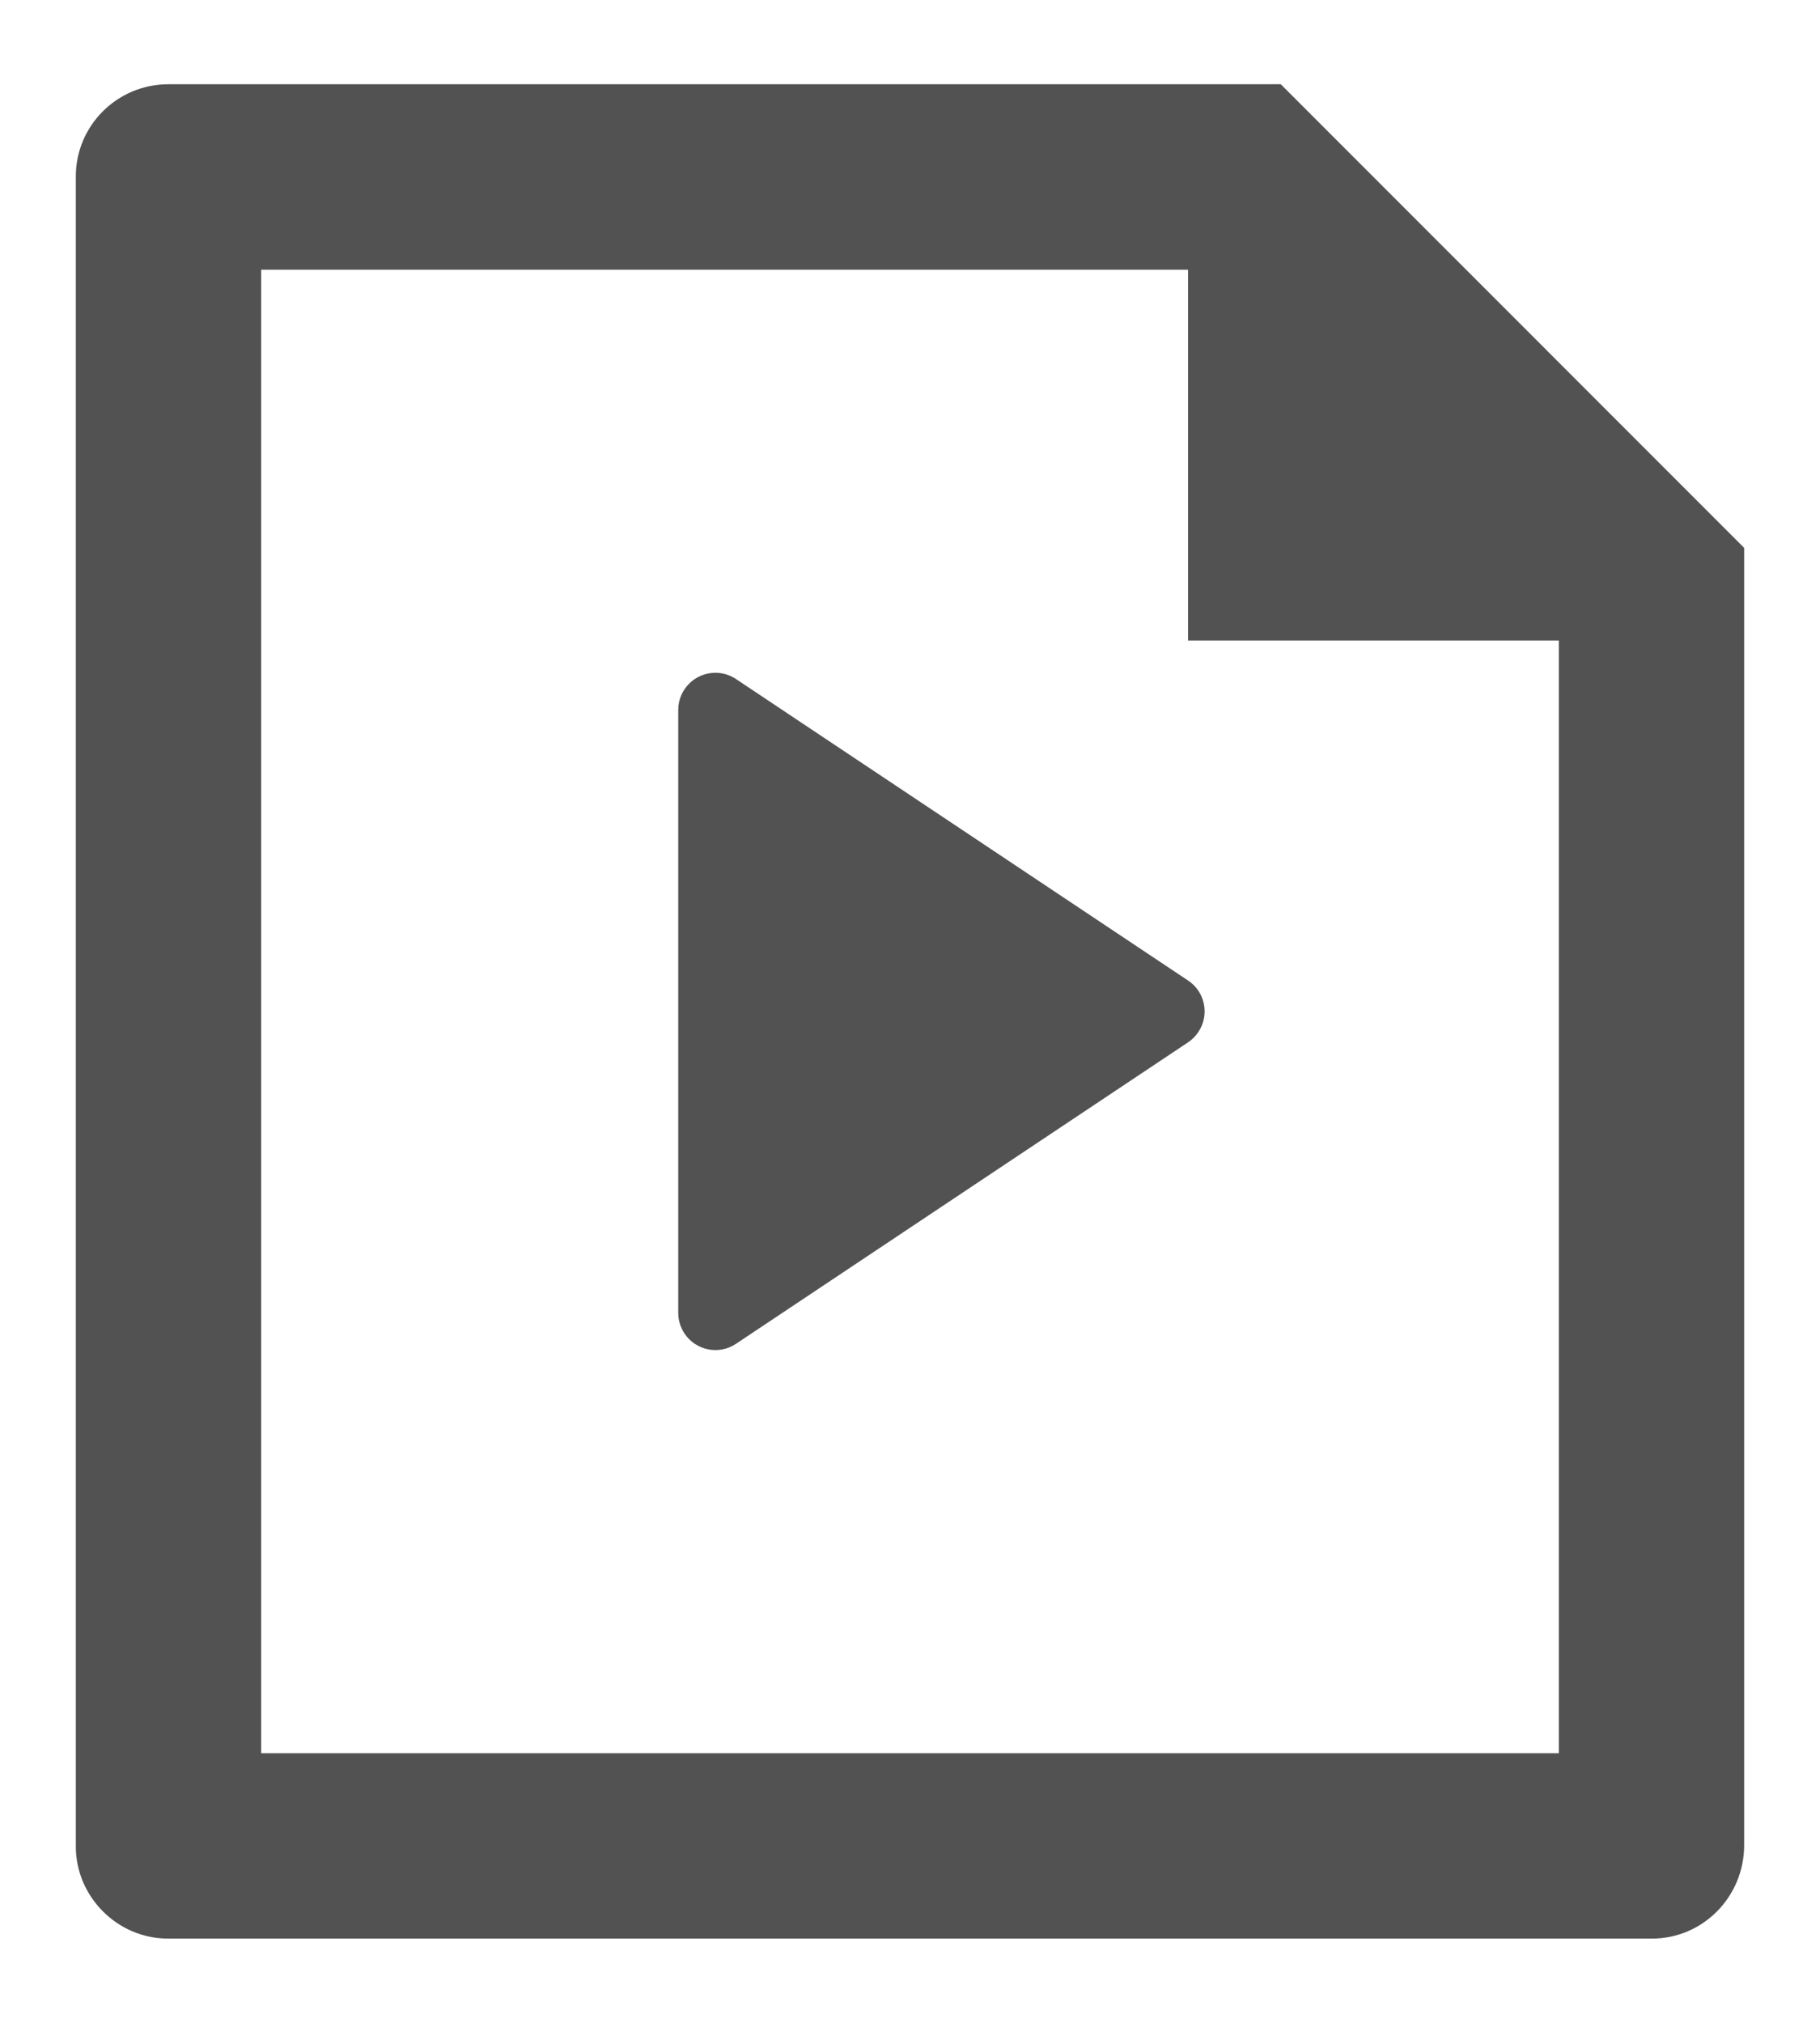 <svg width="18" height="20" viewBox="0 0 18 20" fill="none" xmlns="http://www.w3.org/2000/svg">
<path d="M11.75 2.667V6.333H15.417V17.334H2.583V2.667H11.75ZM1.665 0.833C1.16 0.833 0.75 1.241 0.75 1.743V18.258C0.75 18.75 1.158 19.167 1.661 19.167H16.339C16.842 19.167 17.25 18.753 17.25 18.243L17.25 5.417L12.667 0.833H1.665ZM11.751 9.695L7.278 6.713C7.218 6.673 7.147 6.652 7.075 6.652C6.873 6.652 6.708 6.816 6.708 7.018V12.982C6.708 13.054 6.73 13.125 6.77 13.185C6.882 13.353 7.11 13.399 7.278 13.287L11.751 10.305C11.791 10.278 11.825 10.244 11.852 10.203C11.965 10.035 11.919 9.807 11.751 9.695Z" fill="#525252"/>
</svg>
